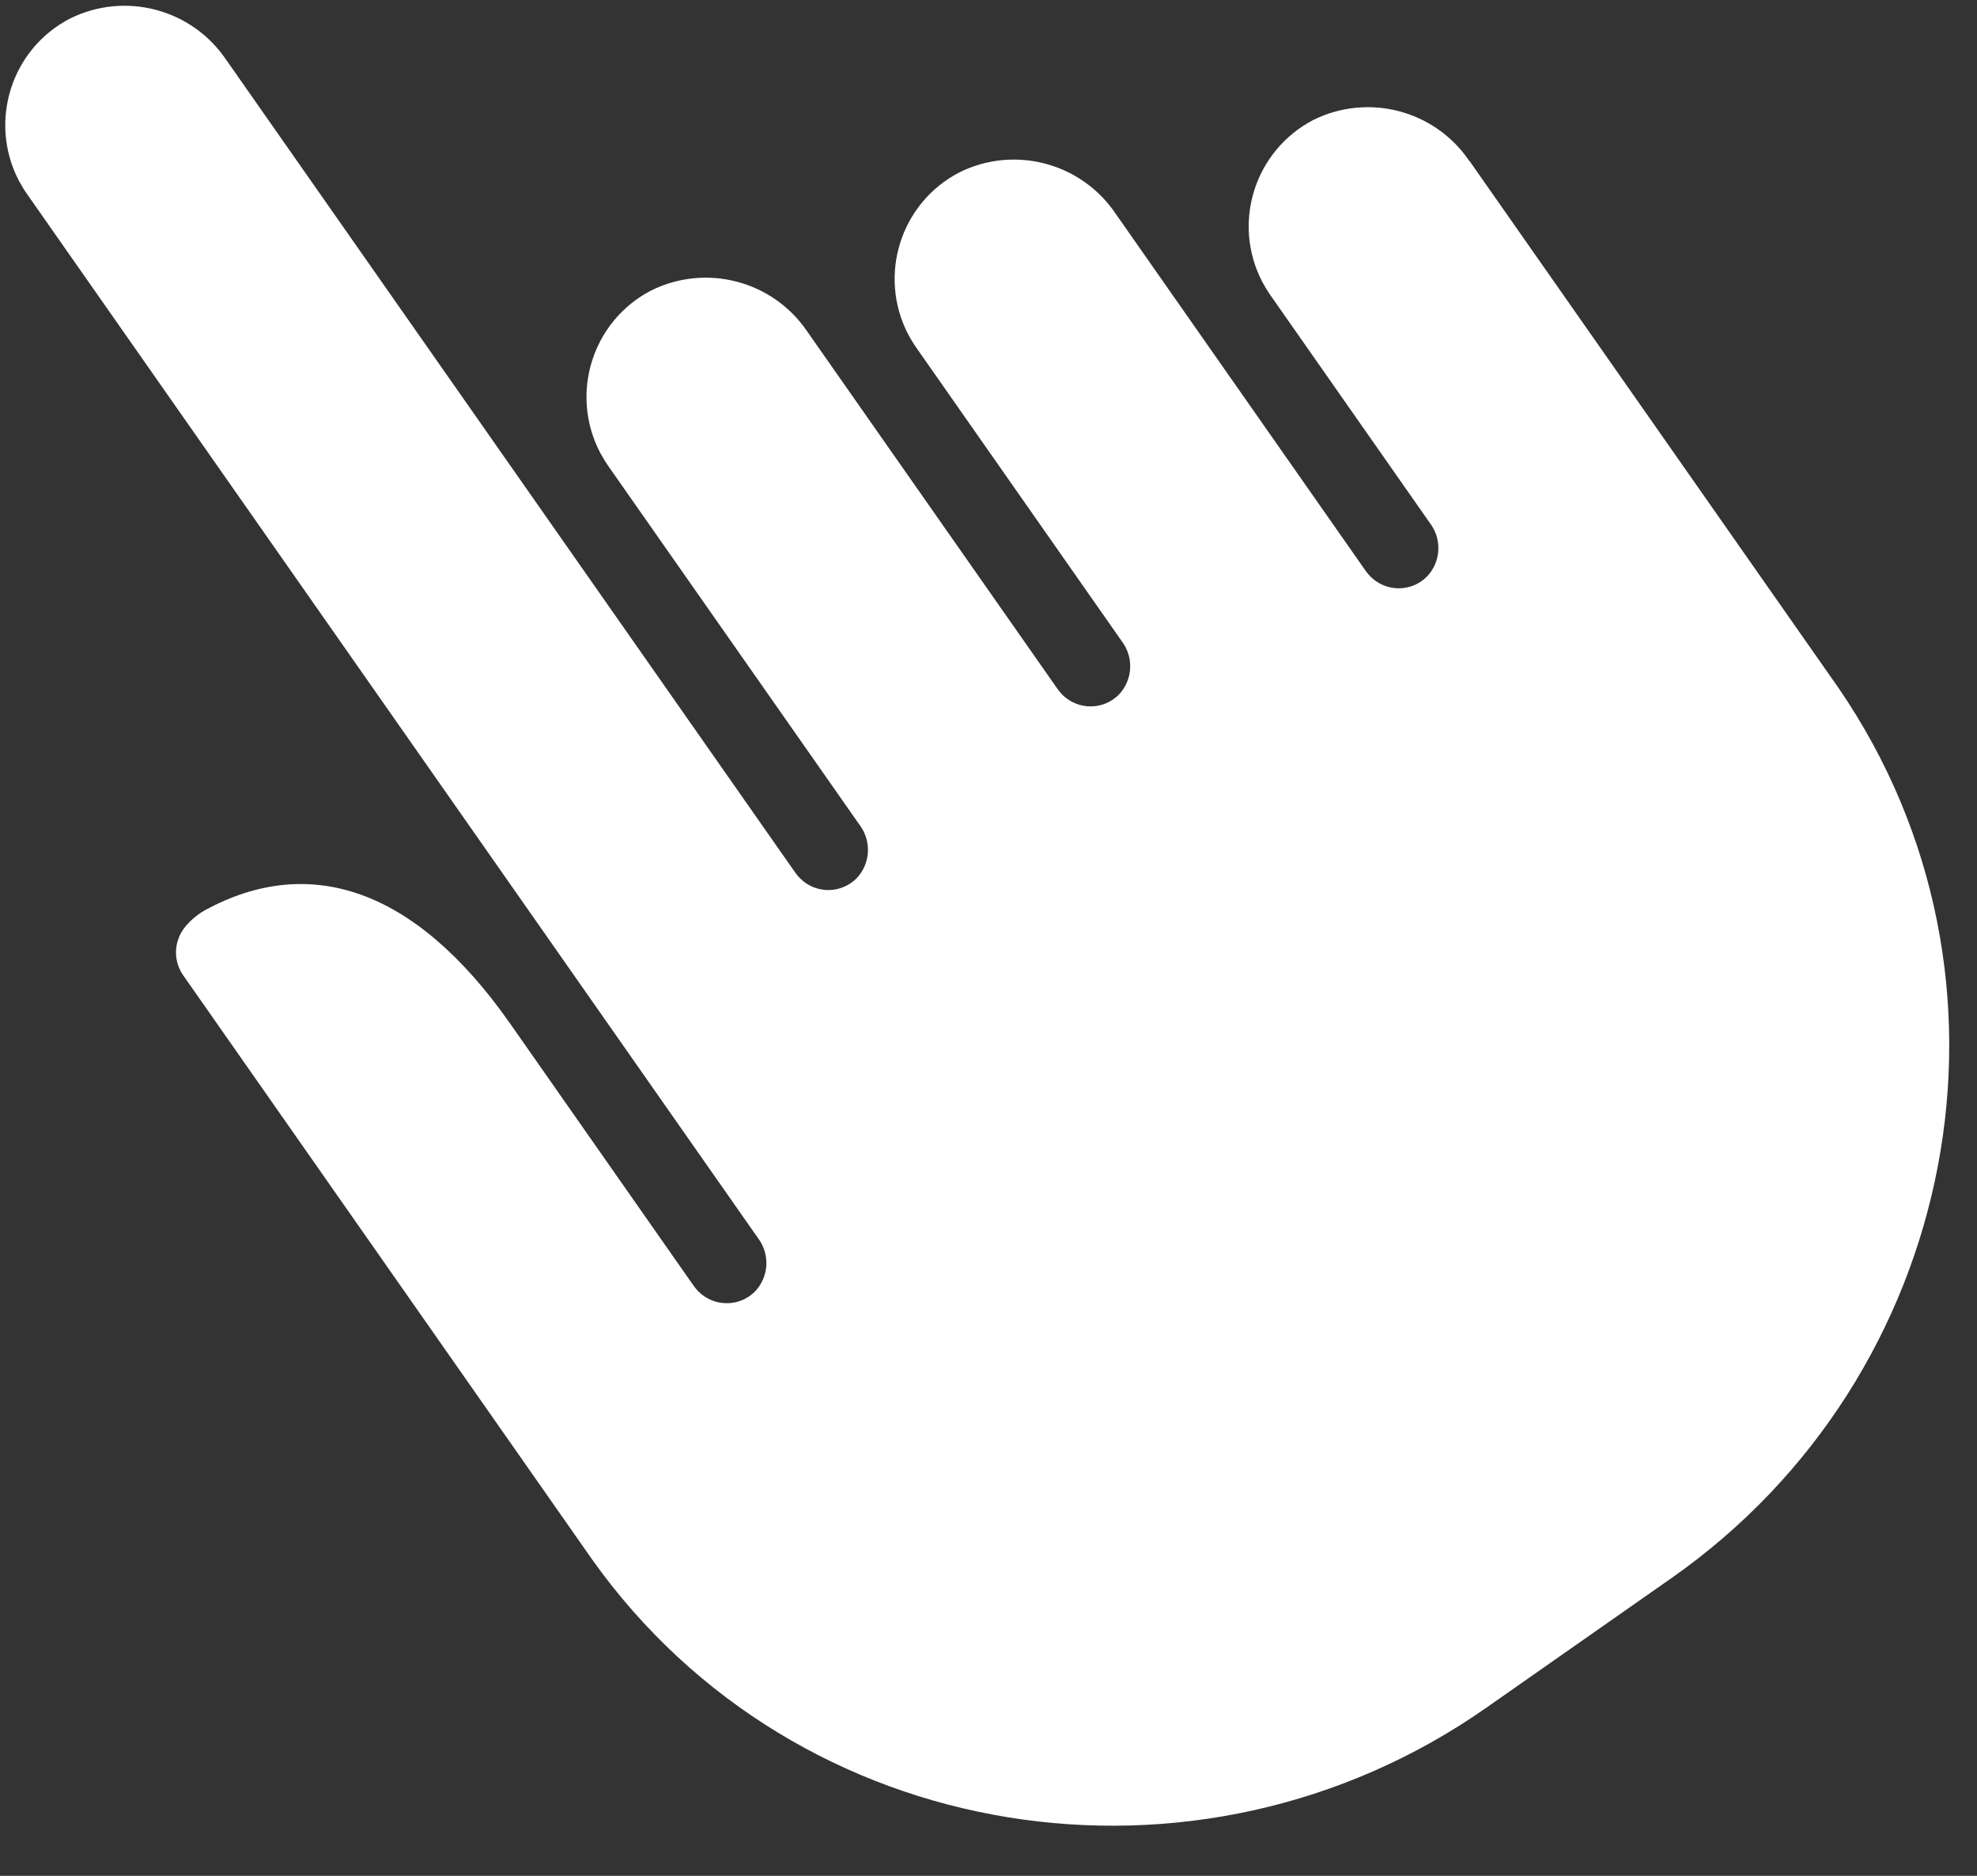 <svg width="39" height="37" viewBox="0 0 39 37" fill="none" xmlns="http://www.w3.org/2000/svg">
<rect x="0" y="0" width="39" height="37" fill="#333333" stroke="none"/>
<path d="M28.987 3.178C28.308 2.174 26.992 1.829 25.908 2.366C24.747 2.972 24.296 4.4 24.902 5.562C24.951 5.652 25.004 5.741 25.063 5.825L28.207 10.316C28.451 10.637 28.427 11.083 28.148 11.374C27.839 11.683 27.341 11.68 27.032 11.37C26.999 11.336 26.966 11.296 26.939 11.258L22.006 4.212C21.326 3.208 20.01 2.862 18.926 3.4C17.766 4 17.312 5.431 17.915 6.594C17.964 6.685 18.019 6.777 18.078 6.861L22.128 12.646C22.372 12.966 22.347 13.413 22.069 13.704C21.76 14.012 21.261 14.009 20.953 13.7C20.92 13.665 20.887 13.626 20.86 13.587L15.926 6.541C15.247 5.537 13.931 5.192 12.847 5.729C11.687 6.329 11.233 7.76 11.836 8.923C11.885 9.014 11.94 9.106 11.998 9.19L16.955 16.268C17.198 16.589 17.174 17.035 16.896 17.326C16.586 17.634 16.088 17.632 15.78 17.322C15.746 17.288 15.713 17.248 15.686 17.209L4.461 1.178C3.782 0.174 2.465 -0.172 1.381 0.366C0.221 0.966 -0.232 2.397 0.37 3.56C0.419 3.651 0.474 3.743 0.533 3.827L14.951 24.418C15.195 24.738 15.17 25.185 14.892 25.476C14.582 25.784 14.084 25.781 13.776 25.472C13.742 25.438 13.71 25.398 13.682 25.359L10.06 20.185C8.171 17.489 6.082 16.851 4.055 17.947C3.841 18.063 3.599 18.281 3.521 18.514C3.43 18.756 3.467 19.029 3.617 19.242L11.613 30.663C11.638 30.698 11.665 30.737 11.69 30.773C15.724 36.43 23.628 37.67 29.319 33.685L32.973 31.127C38.664 27.142 40.198 19.292 36.265 13.565L36.188 13.455L28.99 3.176L28.987 3.178Z" fill="white"/>
</svg>
